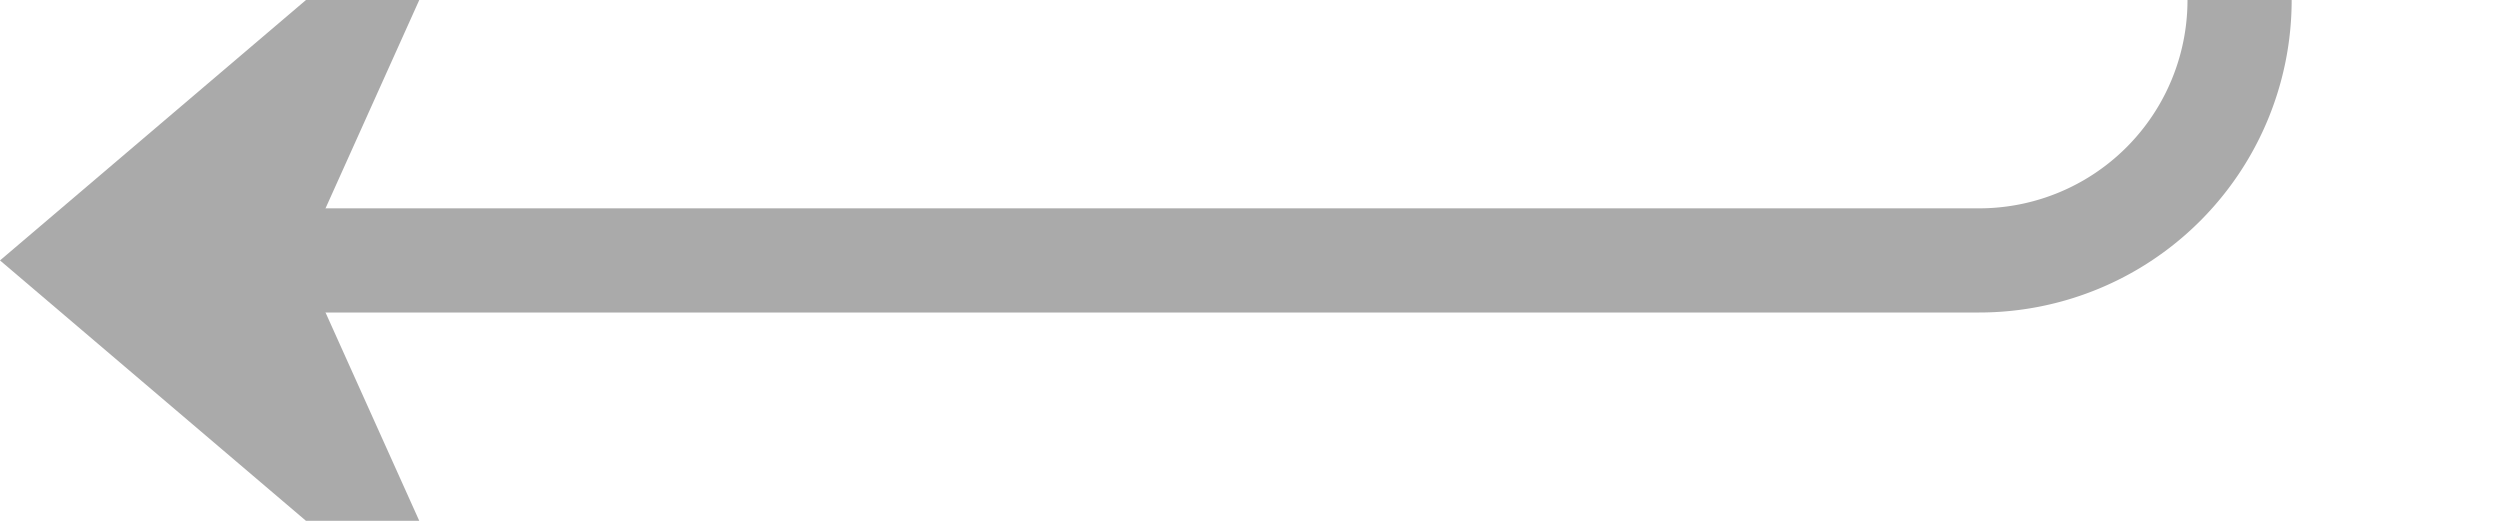 ﻿<?xml version="1.0" encoding="utf-8"?>
<svg version="1.1" xmlns:xlink="http://www.w3.org/1999/xlink" width="48px" height="10px" preserveAspectRatio="xMinYMid meet" viewBox="1635 1436  48 8" xmlns="http://www.w3.org/2000/svg">
  <path d="M 674 696  L 674 685  A 5 5 0 0 1 679 680 L 1510 680  A 3 3 0 0 1 1513 677 A 3 3 0 0 1 1516 680 L 1673 680  A 5 5 0 0 1 1678 685 L 1678 1435  A 5 5 0 0 1 1673 1440 L 1637 1440  " stroke-width="2" stroke="#aaaaaa" fill="none" />
  <path d="M 674 691  A 3.5 3.5 0 0 0 670.5 694.5 A 3.5 3.5 0 0 0 674 698 A 3.5 3.5 0 0 0 677.5 694.5 A 3.5 3.5 0 0 0 674 691 Z M 1644.4 1432  L 1635 1440  L 1644.4 1448  L 1640.8 1440  L 1644.4 1432  Z " fill-rule="nonzero" fill="#aaaaaa" stroke="none" />
</svg>